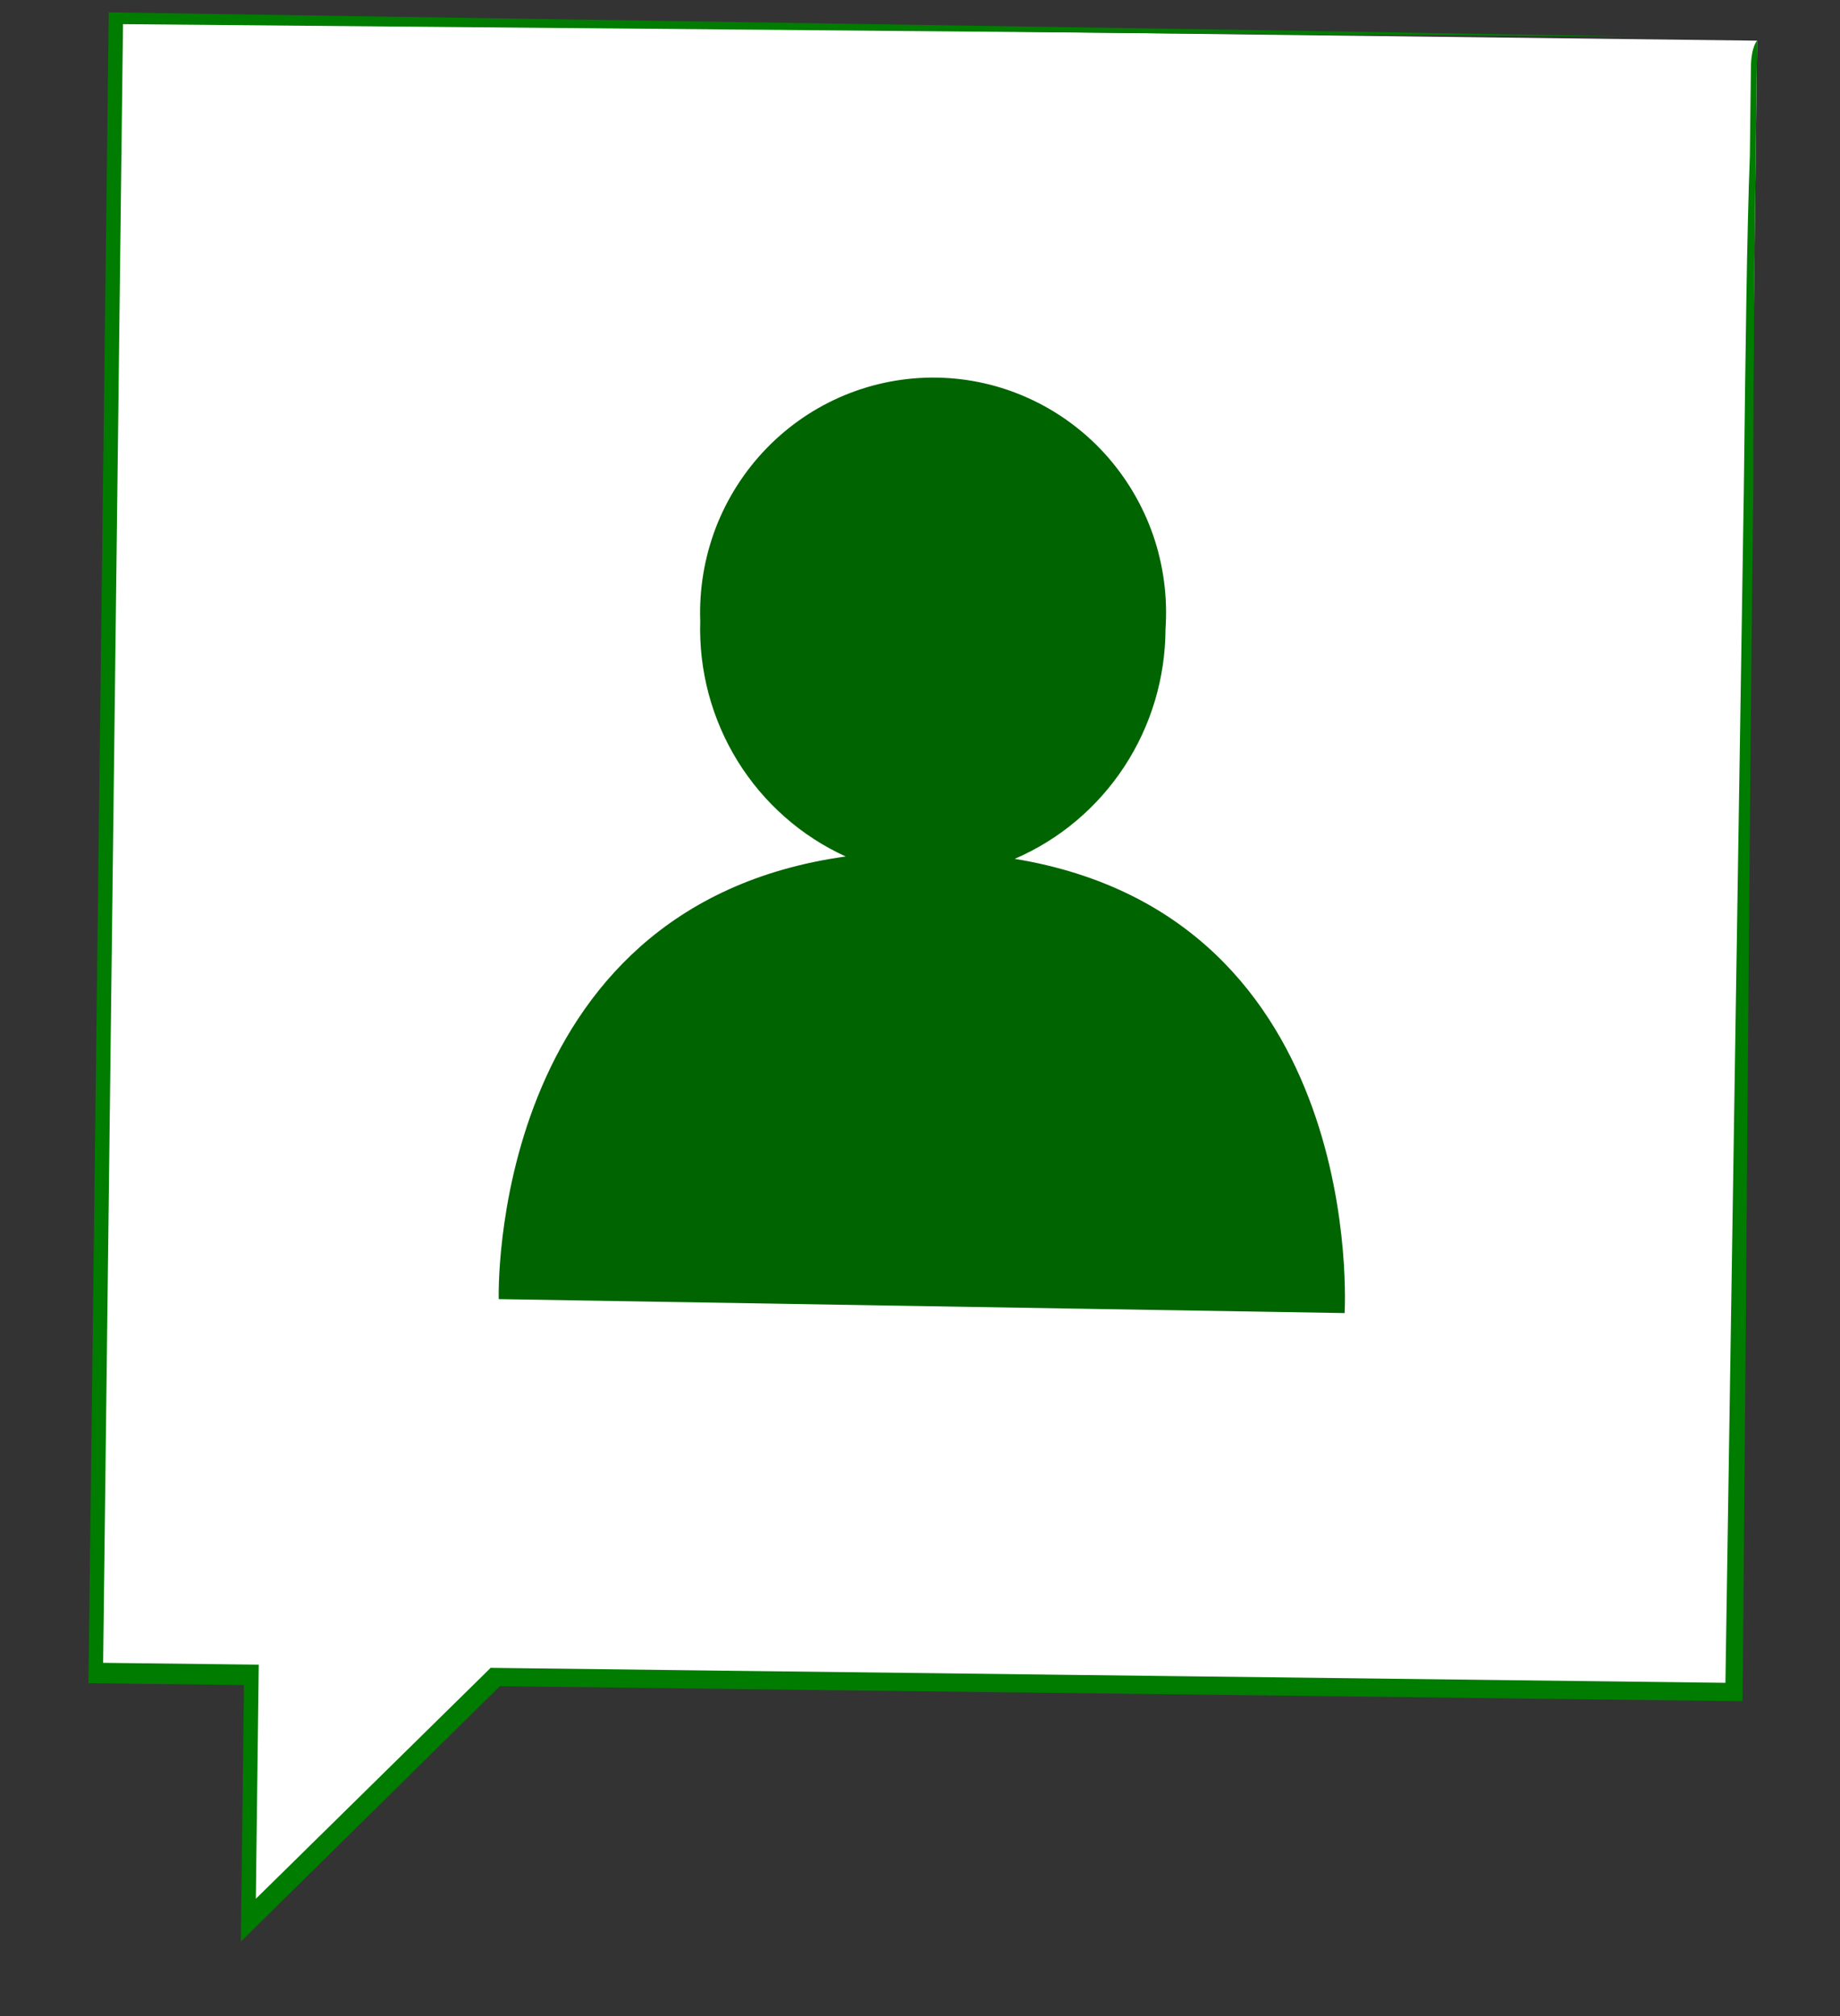 <svg width="21" height="23" viewBox="0 0 21 23" fill="none" xmlns="http://www.w3.org/2000/svg">
<rect x="0" y="0" width="21" height="23" fill="#333333" stroke="none"/>
<path d="M20.054 0.464L1.341 0.237L1.112 19.105L2.902 19.127L2.868 21.939L5.688 19.16L19.825 19.332L20.054 0.464Z" fill="white"/>
<path d="M20.054 0.464C20.054 0.464 20.052 0.577 20.05 0.8C20.047 1.023 20.043 1.366 20.038 1.797C20.027 2.684 20.011 3.972 20.01 5.611C19.97 8.922 19.939 13.646 19.889 19.333L19.888 19.408L19.805 19.407L5.669 19.236L5.736 19.206L2.916 21.986L2.749 22.15L2.786 19.125L2.882 19.225L1.01 19.202L1.011 19.104C1.095 12.175 1.173 5.726 1.24 0.224L1.241 0.141L1.323 0.142L14.928 0.353L18.71 0.417L19.702 0.429L20.036 0.433L19.683 0.429L18.676 0.417L14.875 0.394L1.322 0.275L1.405 0.189C1.339 5.679 1.26 12.128 1.176 19.068L1.08 18.969L2.953 18.991L2.917 21.902L2.75 21.829L5.574 19.053L5.6 19.027L5.641 19.028L19.778 19.199L19.691 19.281C19.778 13.618 19.85 8.913 19.902 5.613C19.922 3.967 19.937 2.672 19.971 1.781C19.976 1.347 19.98 1.007 19.983 0.769C19.986 0.531 20.054 0.464 20.054 0.464Z" fill="#007C00"/>
<path d="M11.581 9.798C12.09 9.579 12.525 9.213 12.831 8.747C13.137 8.281 13.3 7.735 13.302 7.176C13.327 6.813 13.279 6.448 13.16 6.104C13.041 5.761 12.853 5.445 12.61 5.177C12.366 4.909 12.07 4.693 11.741 4.544C11.412 4.394 11.056 4.314 10.695 4.308C10.334 4.302 9.975 4.37 9.641 4.508C9.307 4.646 9.005 4.851 8.752 5.111C8.499 5.371 8.301 5.68 8.17 6.019C8.04 6.359 7.979 6.721 7.992 7.085C7.974 7.648 8.123 8.204 8.418 8.682C8.714 9.16 9.143 9.539 9.652 9.771C5.559 10.341 5.692 14.821 5.692 14.821L15.346 14.98C15.346 14.98 15.621 10.463 11.581 9.798Z" fill="#006400"/>
</svg>
